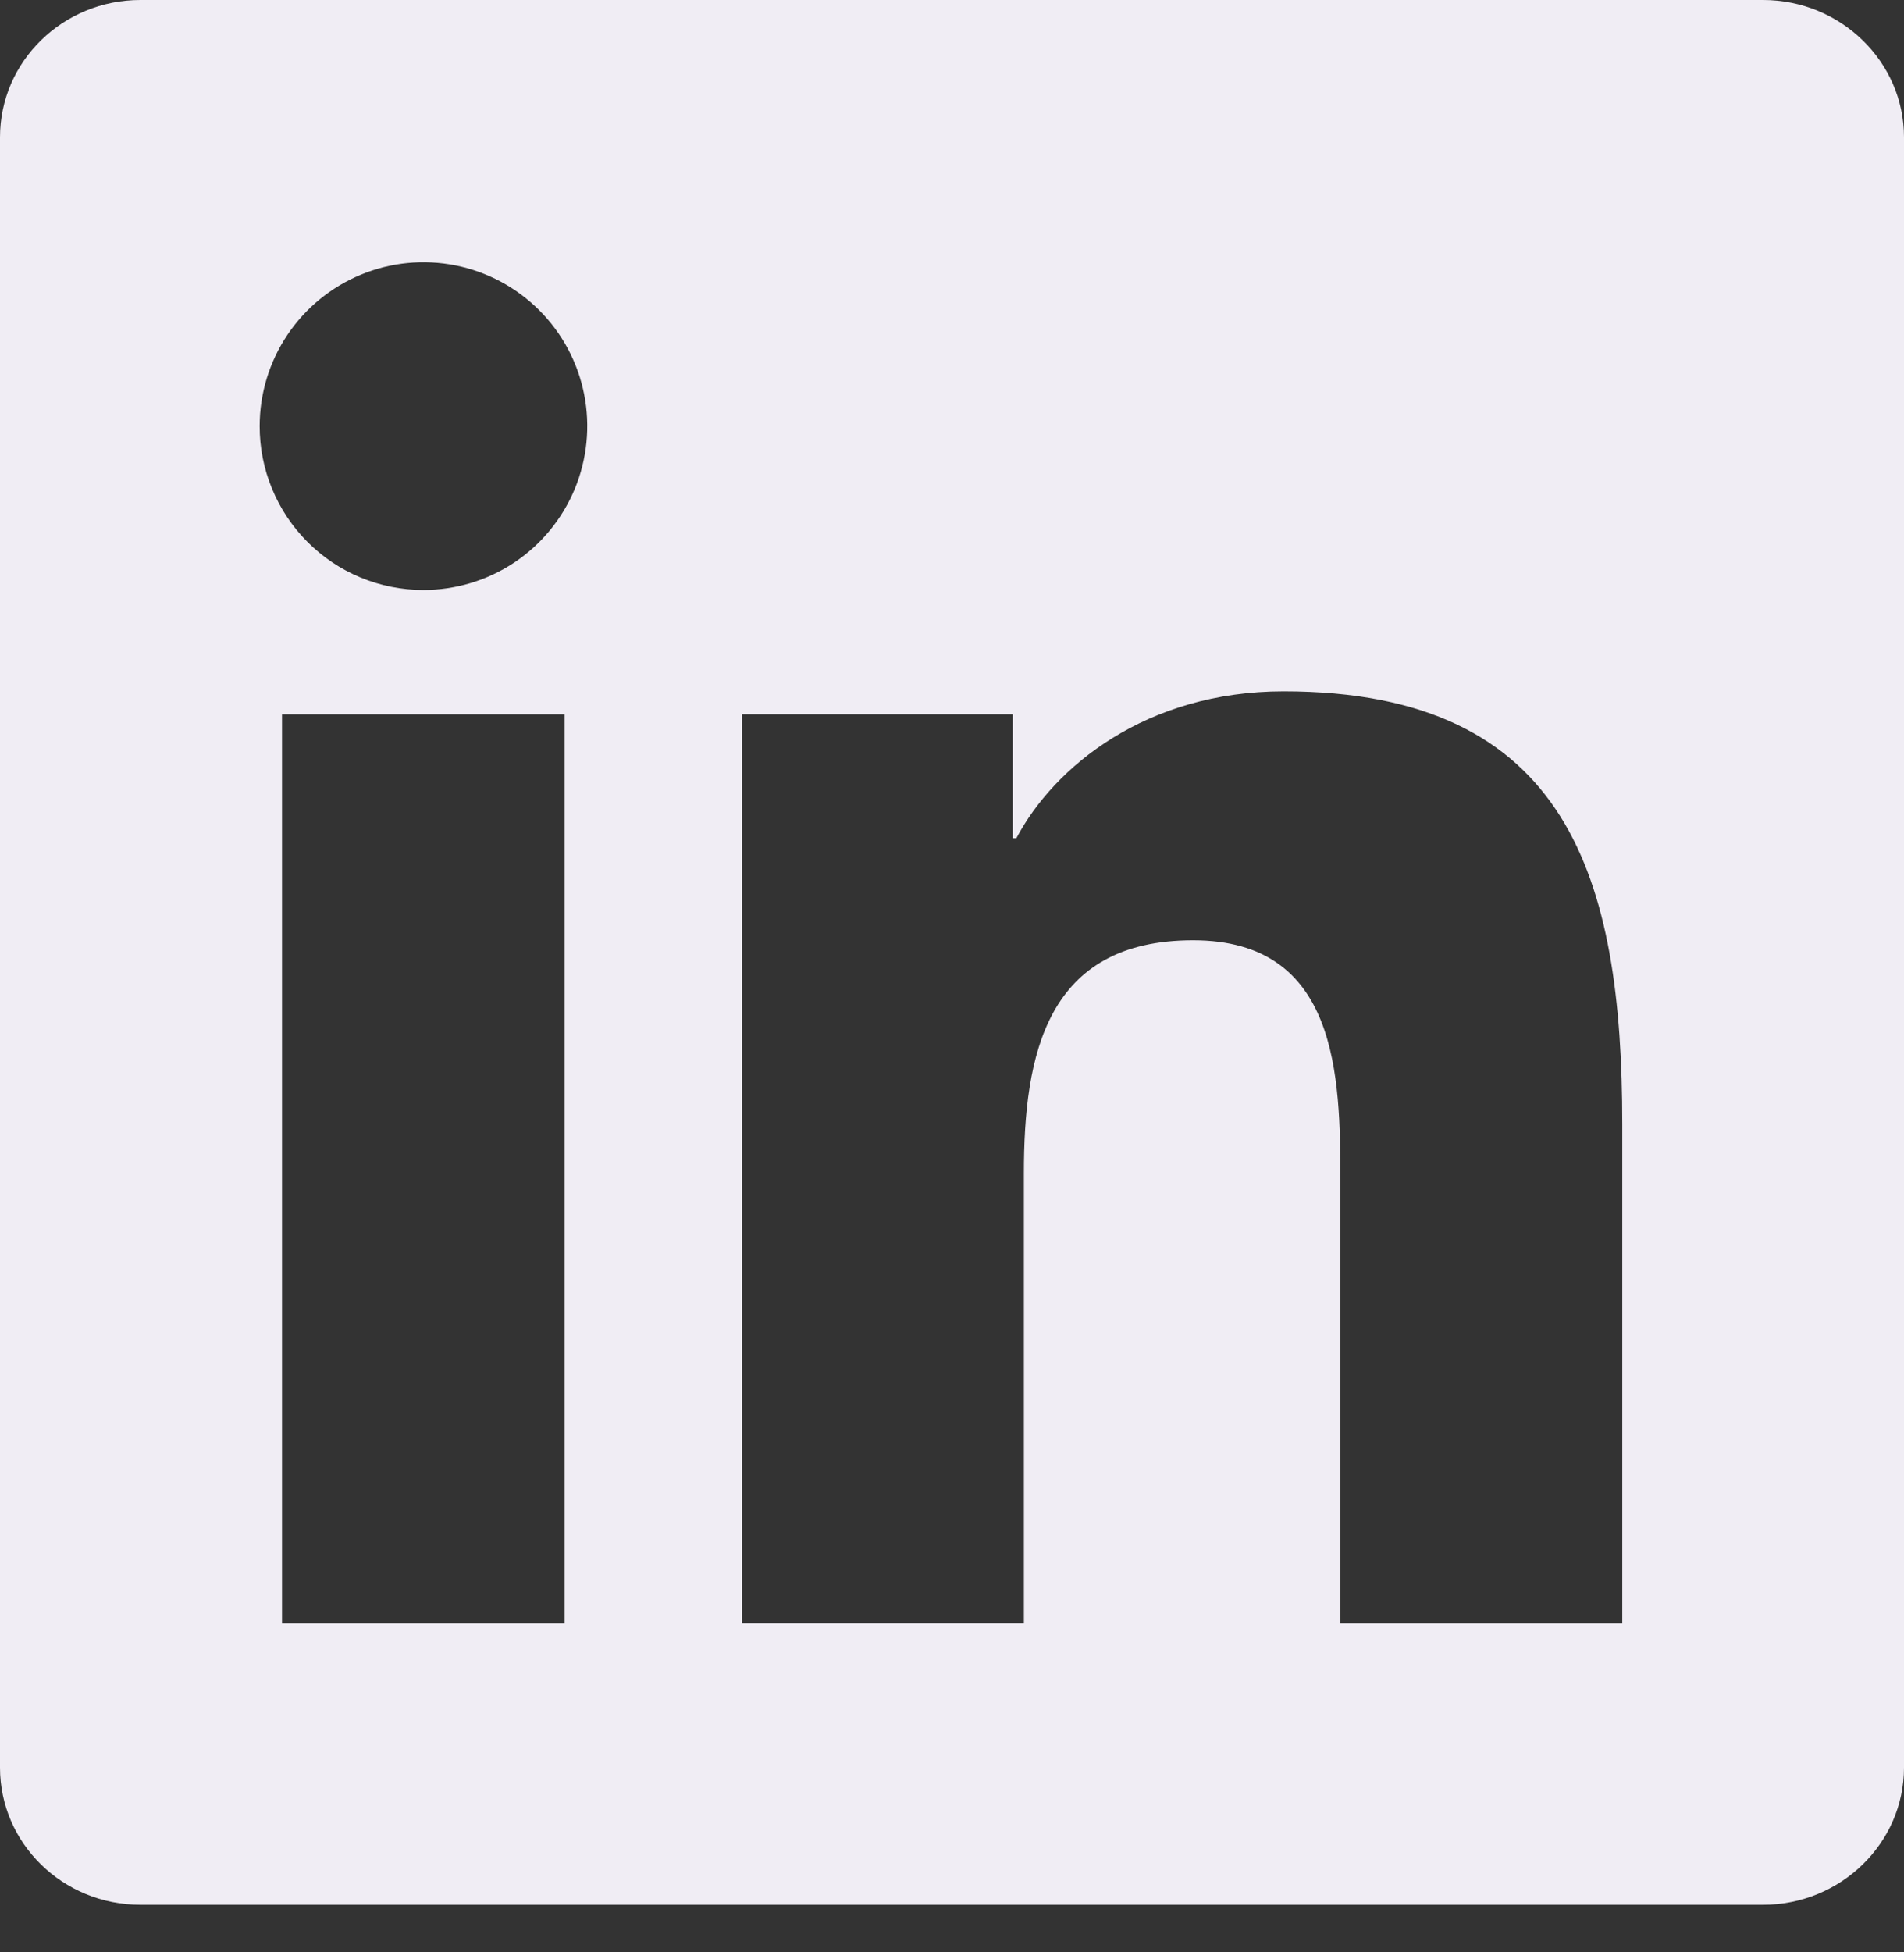 <svg width="40" height="41" viewBox="0 0 40 41" fill="none" xmlns="http://www.w3.org/2000/svg">
<rect x="0" y="0" width="40" height="41" fill="#333333" stroke="none"/>
<path d="M34.075 34.089H28.159V24.805C28.159 22.591 28.113 19.746 25.065 19.746C21.98 19.746 21.51 22.148 21.51 24.641V34.087H15.586V14.999H21.276V17.602H21.352C22.148 16.099 24.081 14.518 26.966 14.518C32.968 14.518 34.081 18.469 34.081 23.606V34.087L34.075 34.089ZM8.894 12.39C8.442 12.39 7.994 12.301 7.576 12.128C7.158 11.955 6.779 11.701 6.46 11.381C6.14 11.061 5.887 10.681 5.715 10.263C5.542 9.845 5.454 9.397 5.455 8.945C5.456 8.264 5.658 7.599 6.037 7.034C6.416 6.468 6.954 6.028 7.583 5.768C8.212 5.508 8.903 5.441 9.571 5.574C10.238 5.708 10.851 6.036 11.332 6.518C11.813 6.999 12.14 7.613 12.272 8.28C12.404 8.948 12.335 9.64 12.075 10.268C11.813 10.897 11.372 11.434 10.806 11.812C10.24 12.189 9.574 12.39 8.894 12.39ZM11.861 34.089H5.925V15H11.861V34.089ZM37.045 0H2.95C1.321 0 0 1.289 0 2.884V37.117C0 38.712 1.321 40.001 2.95 40.001H37.039C38.665 40.001 40 38.712 40 37.117V2.884C40 1.289 38.665 0 37.039 0H37.045Z" fill="#F0EDF4"/>
</svg>

